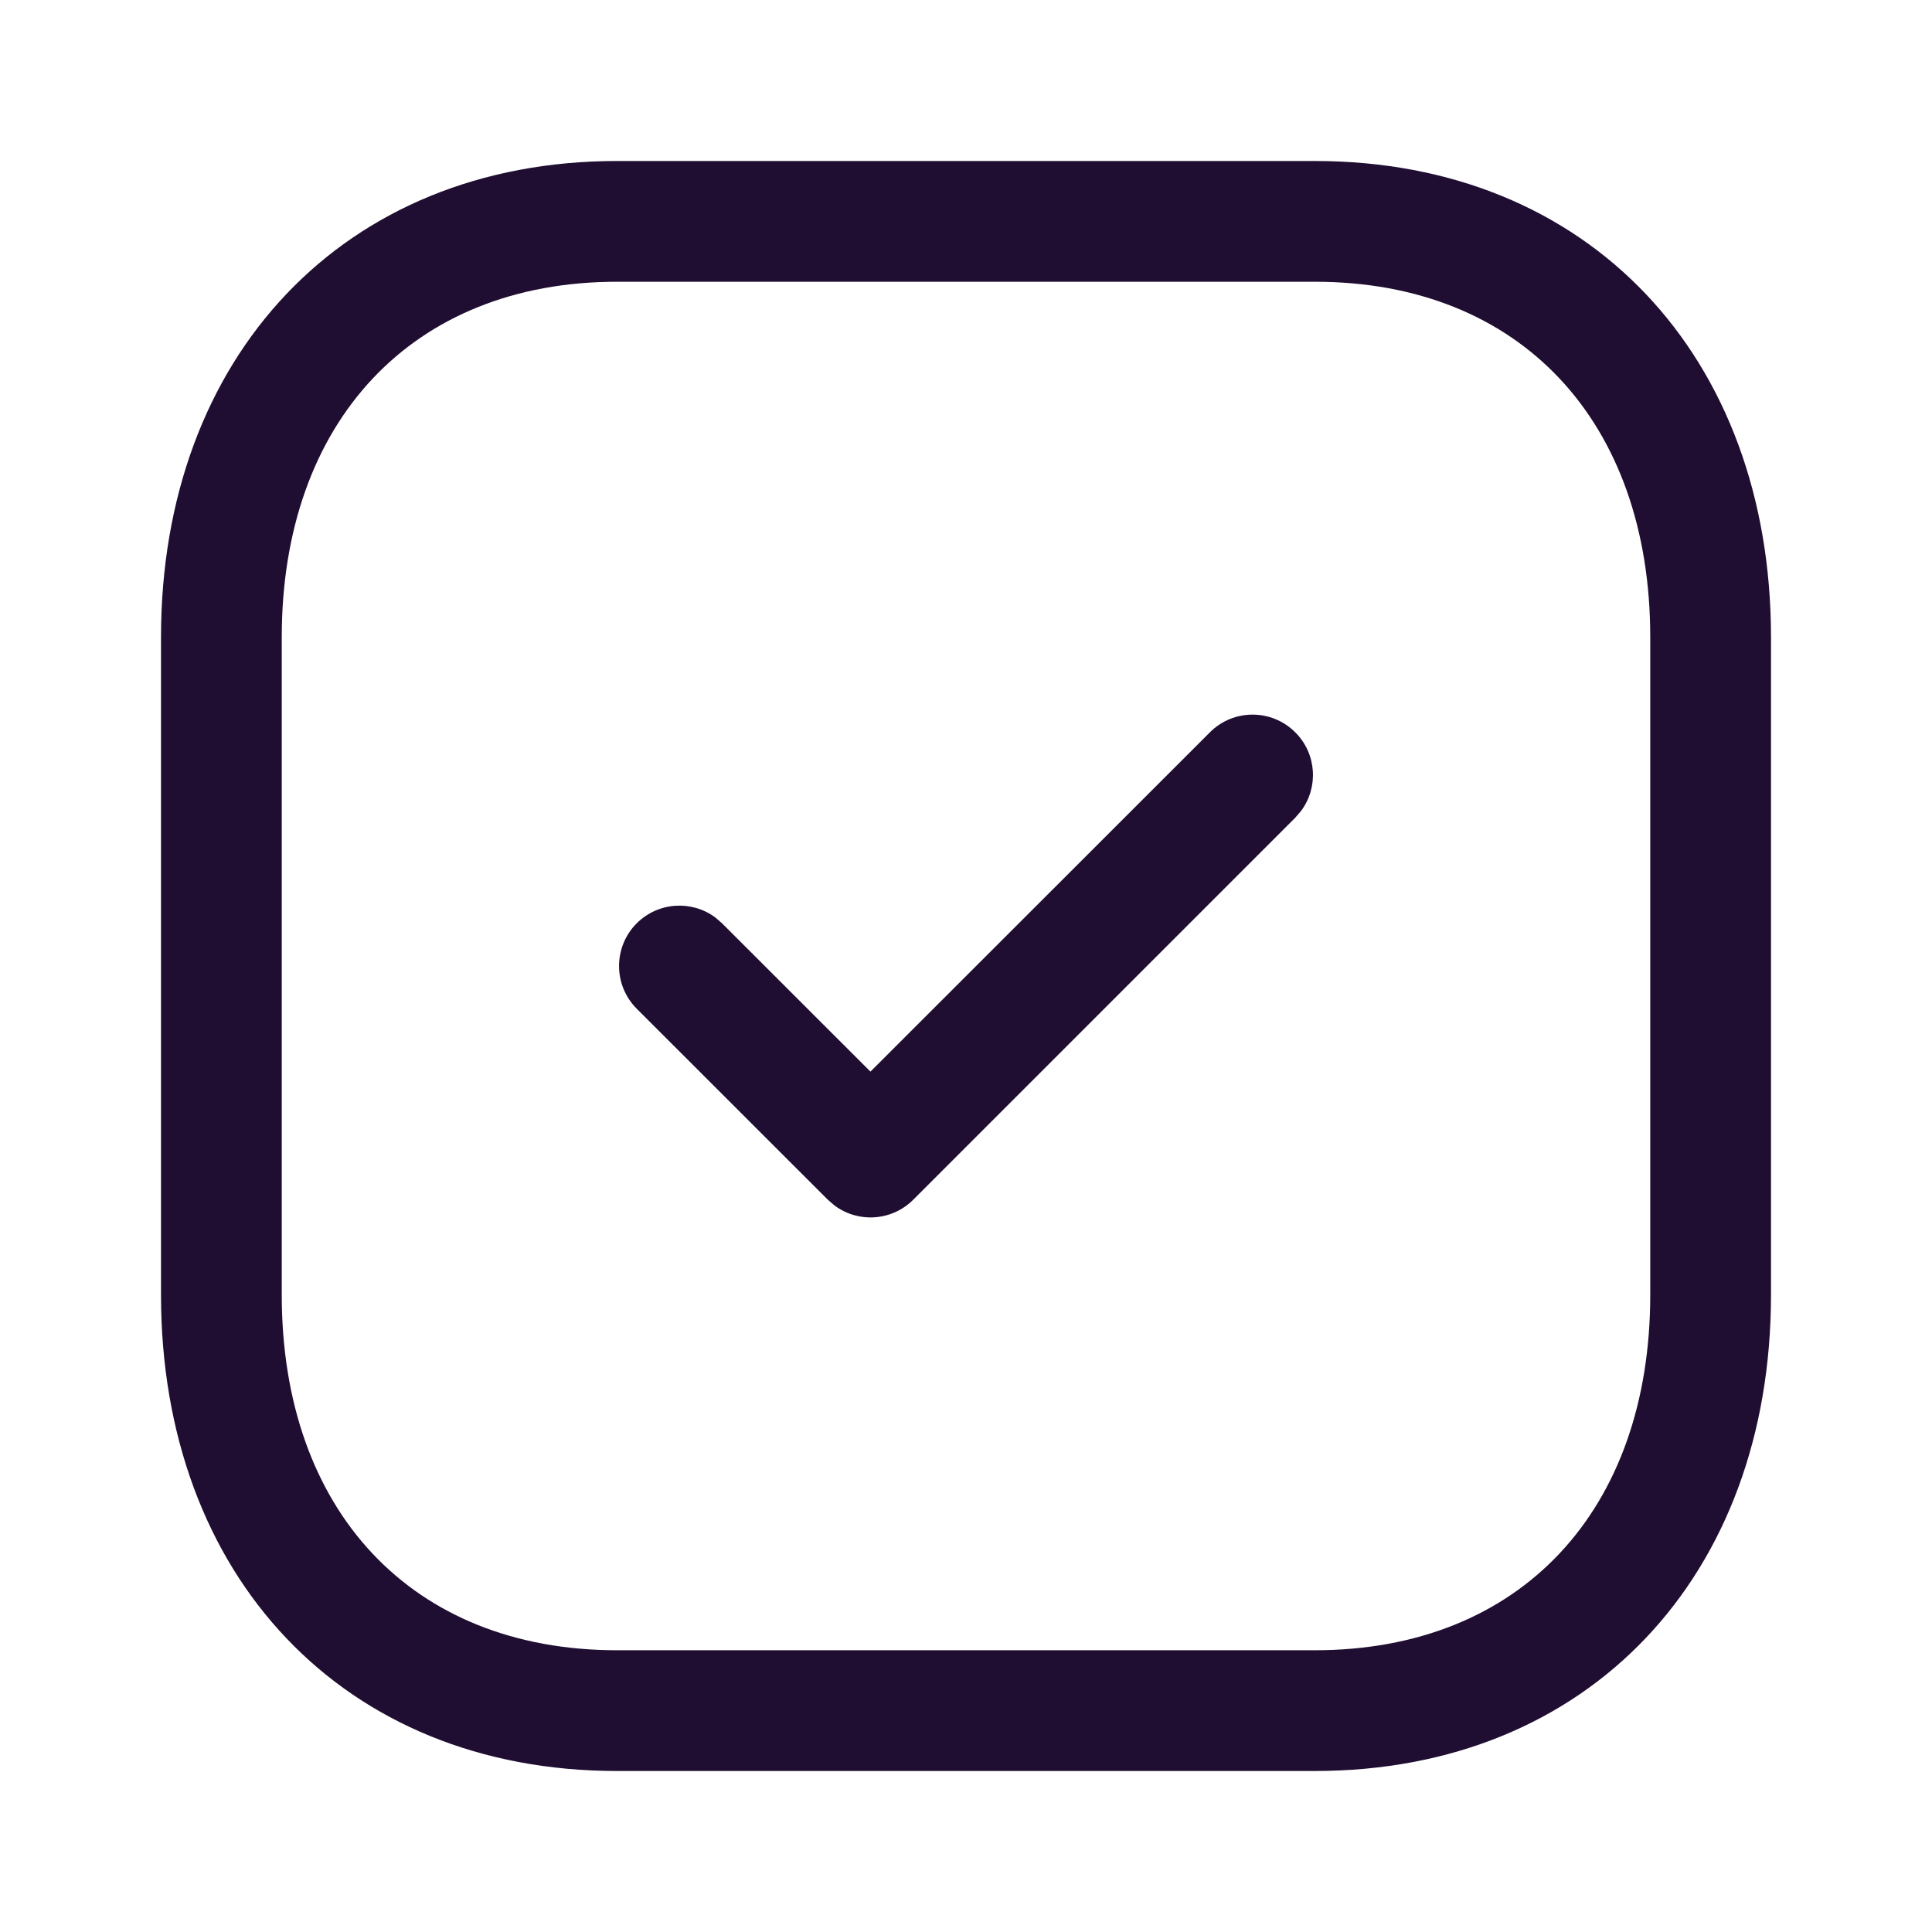 <svg width="24" height="24" viewBox="0 0 24 24" fill="none" xmlns="http://www.w3.org/2000/svg">
<path fill-rule="evenodd" clip-rule="evenodd" d="M16.334 2H7.665C4.268 2 2 4.433 2 7.916V16.084C2 19.571 4.262 22 7.665 22H16.333C19.738 22 22 19.571 22 16.084V7.916C22 4.43 19.738 2 16.334 2ZM7.665 3.5H16.334C18.885 3.5 20.5 5.235 20.5 7.916V16.084C20.5 18.765 18.885 20.5 16.333 20.5H7.665C5.115 20.5 3.5 18.766 3.5 16.084V7.916C3.5 5.239 5.121 3.5 7.665 3.5ZM16.09 9.097C15.797 8.804 15.322 8.804 15.03 9.097L10.813 13.312L8.97 11.47L8.886 11.397C8.592 11.179 8.176 11.204 7.909 11.47C7.617 11.763 7.617 12.238 7.91 12.531L10.284 14.904L10.368 14.976C10.661 15.194 11.078 15.17 11.344 14.904L16.09 10.158L16.163 10.073C16.381 9.78 16.357 9.363 16.09 9.097Z" fill="#200E32"/>
</svg>
